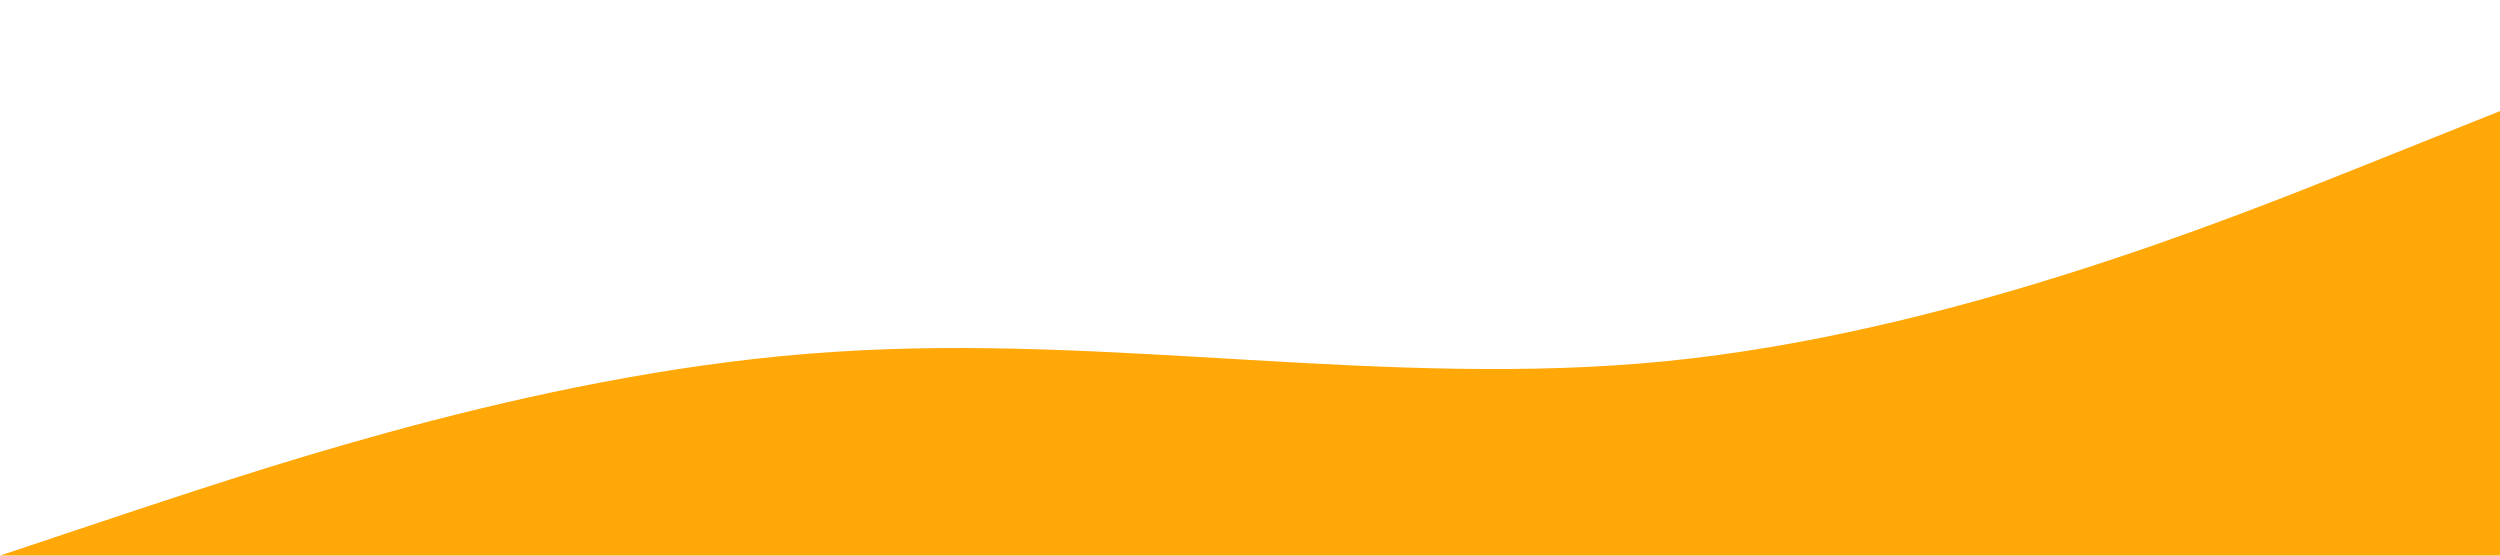 <?xml version="1.0" standalone="no"?><svg xmlns="http://www.w3.org/2000/svg" viewBox="0 0 1440 320"><path fill="#ffa807" fill-opacity="1" d="M0,320L80,293.3C160,267,320,213,480,202.7C640,192,800,224,960,208C1120,192,1280,128,1360,96L1440,64L1440,320L1360,320C1280,320,1120,320,960,320C800,320,640,320,480,320C320,320,160,320,80,320L0,320Z"></path></svg>